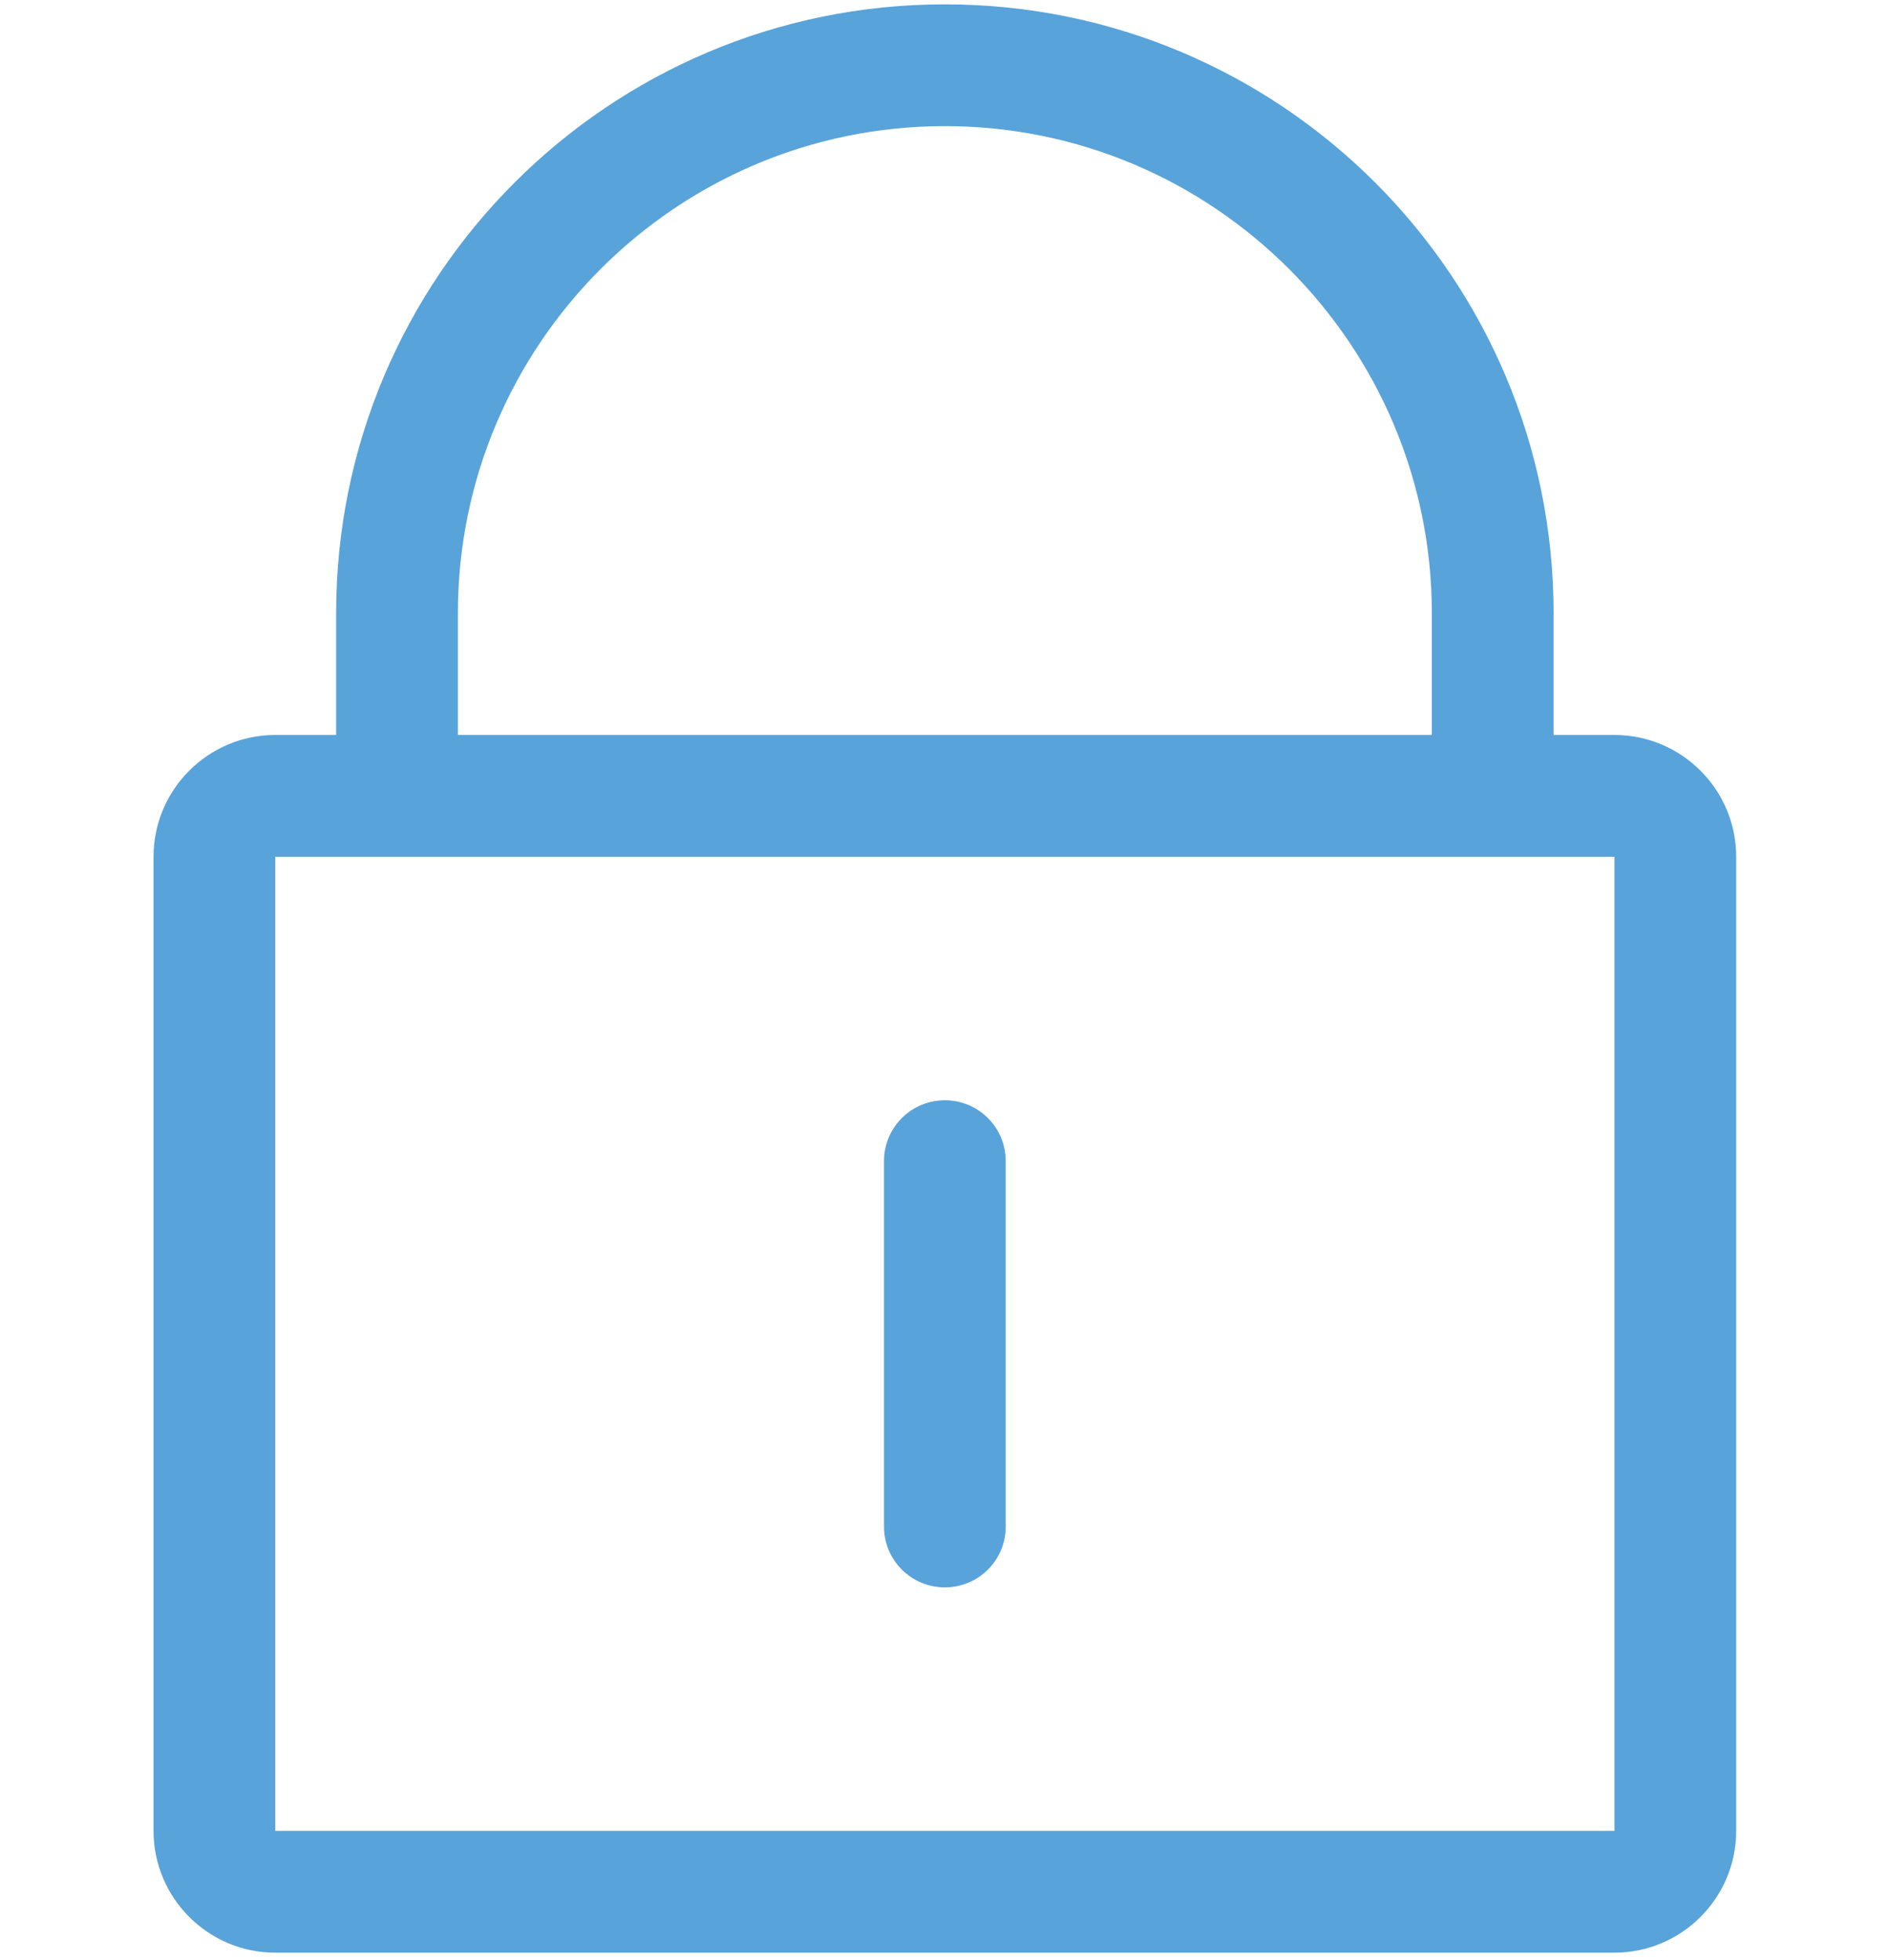 <?xml version="1.0" encoding="utf-8"?>
<!-- Generator: Adobe Illustrator 22.0.1, SVG Export Plug-In . SVG Version: 6.00 Build 0)  -->
<svg version="1.1" id="图层_1" xmlns="http://www.w3.org/2000/svg" xmlns:xlink="http://www.w3.org/1999/xlink" x="0px" y="0px"
	 viewBox="0 0 695.5 721.1" style="enable-background:new 0 0 695.5 721.1;" xml:space="preserve">
<style type="text/css">
	.st0{fill:#58A3DA;}
</style>
<g>
	<path class="st0" d="M594.1,270.4h-22.4v-44.8c0-123.7-100.3-224-224-224c-123.7,0-224,100.3-224,224v44.8h-22.4
		c-24.7,0-44.8,20.1-44.8,44.8v358.4c0,24.7,20.1,44.8,44.8,44.8h492.8c24.7,0,44.8-20.1,44.8-44.8V315.2
		C638.9,290.5,618.8,270.4,594.1,270.4L594.1,270.4z M168.5,225.6c0-98.8,80.4-179.2,179.2-179.2s179.2,80.4,179.2,179.2v44.8H168.5
		V225.6z M594.1,673.6H101.3V315.2h492.8V673.6z M594.1,673.6"/>
	<path class="st0" d="M347.7,404.8c-12.4,0-22.4,10-22.4,22.4v134.4c0,12.4,10,22.4,22.4,22.4c12.4,0,22.4-10,22.4-22.4V427.2
		C370.1,414.8,360.1,404.8,347.7,404.8L347.7,404.8z M347.7,404.8"/>
</g>
</svg>
